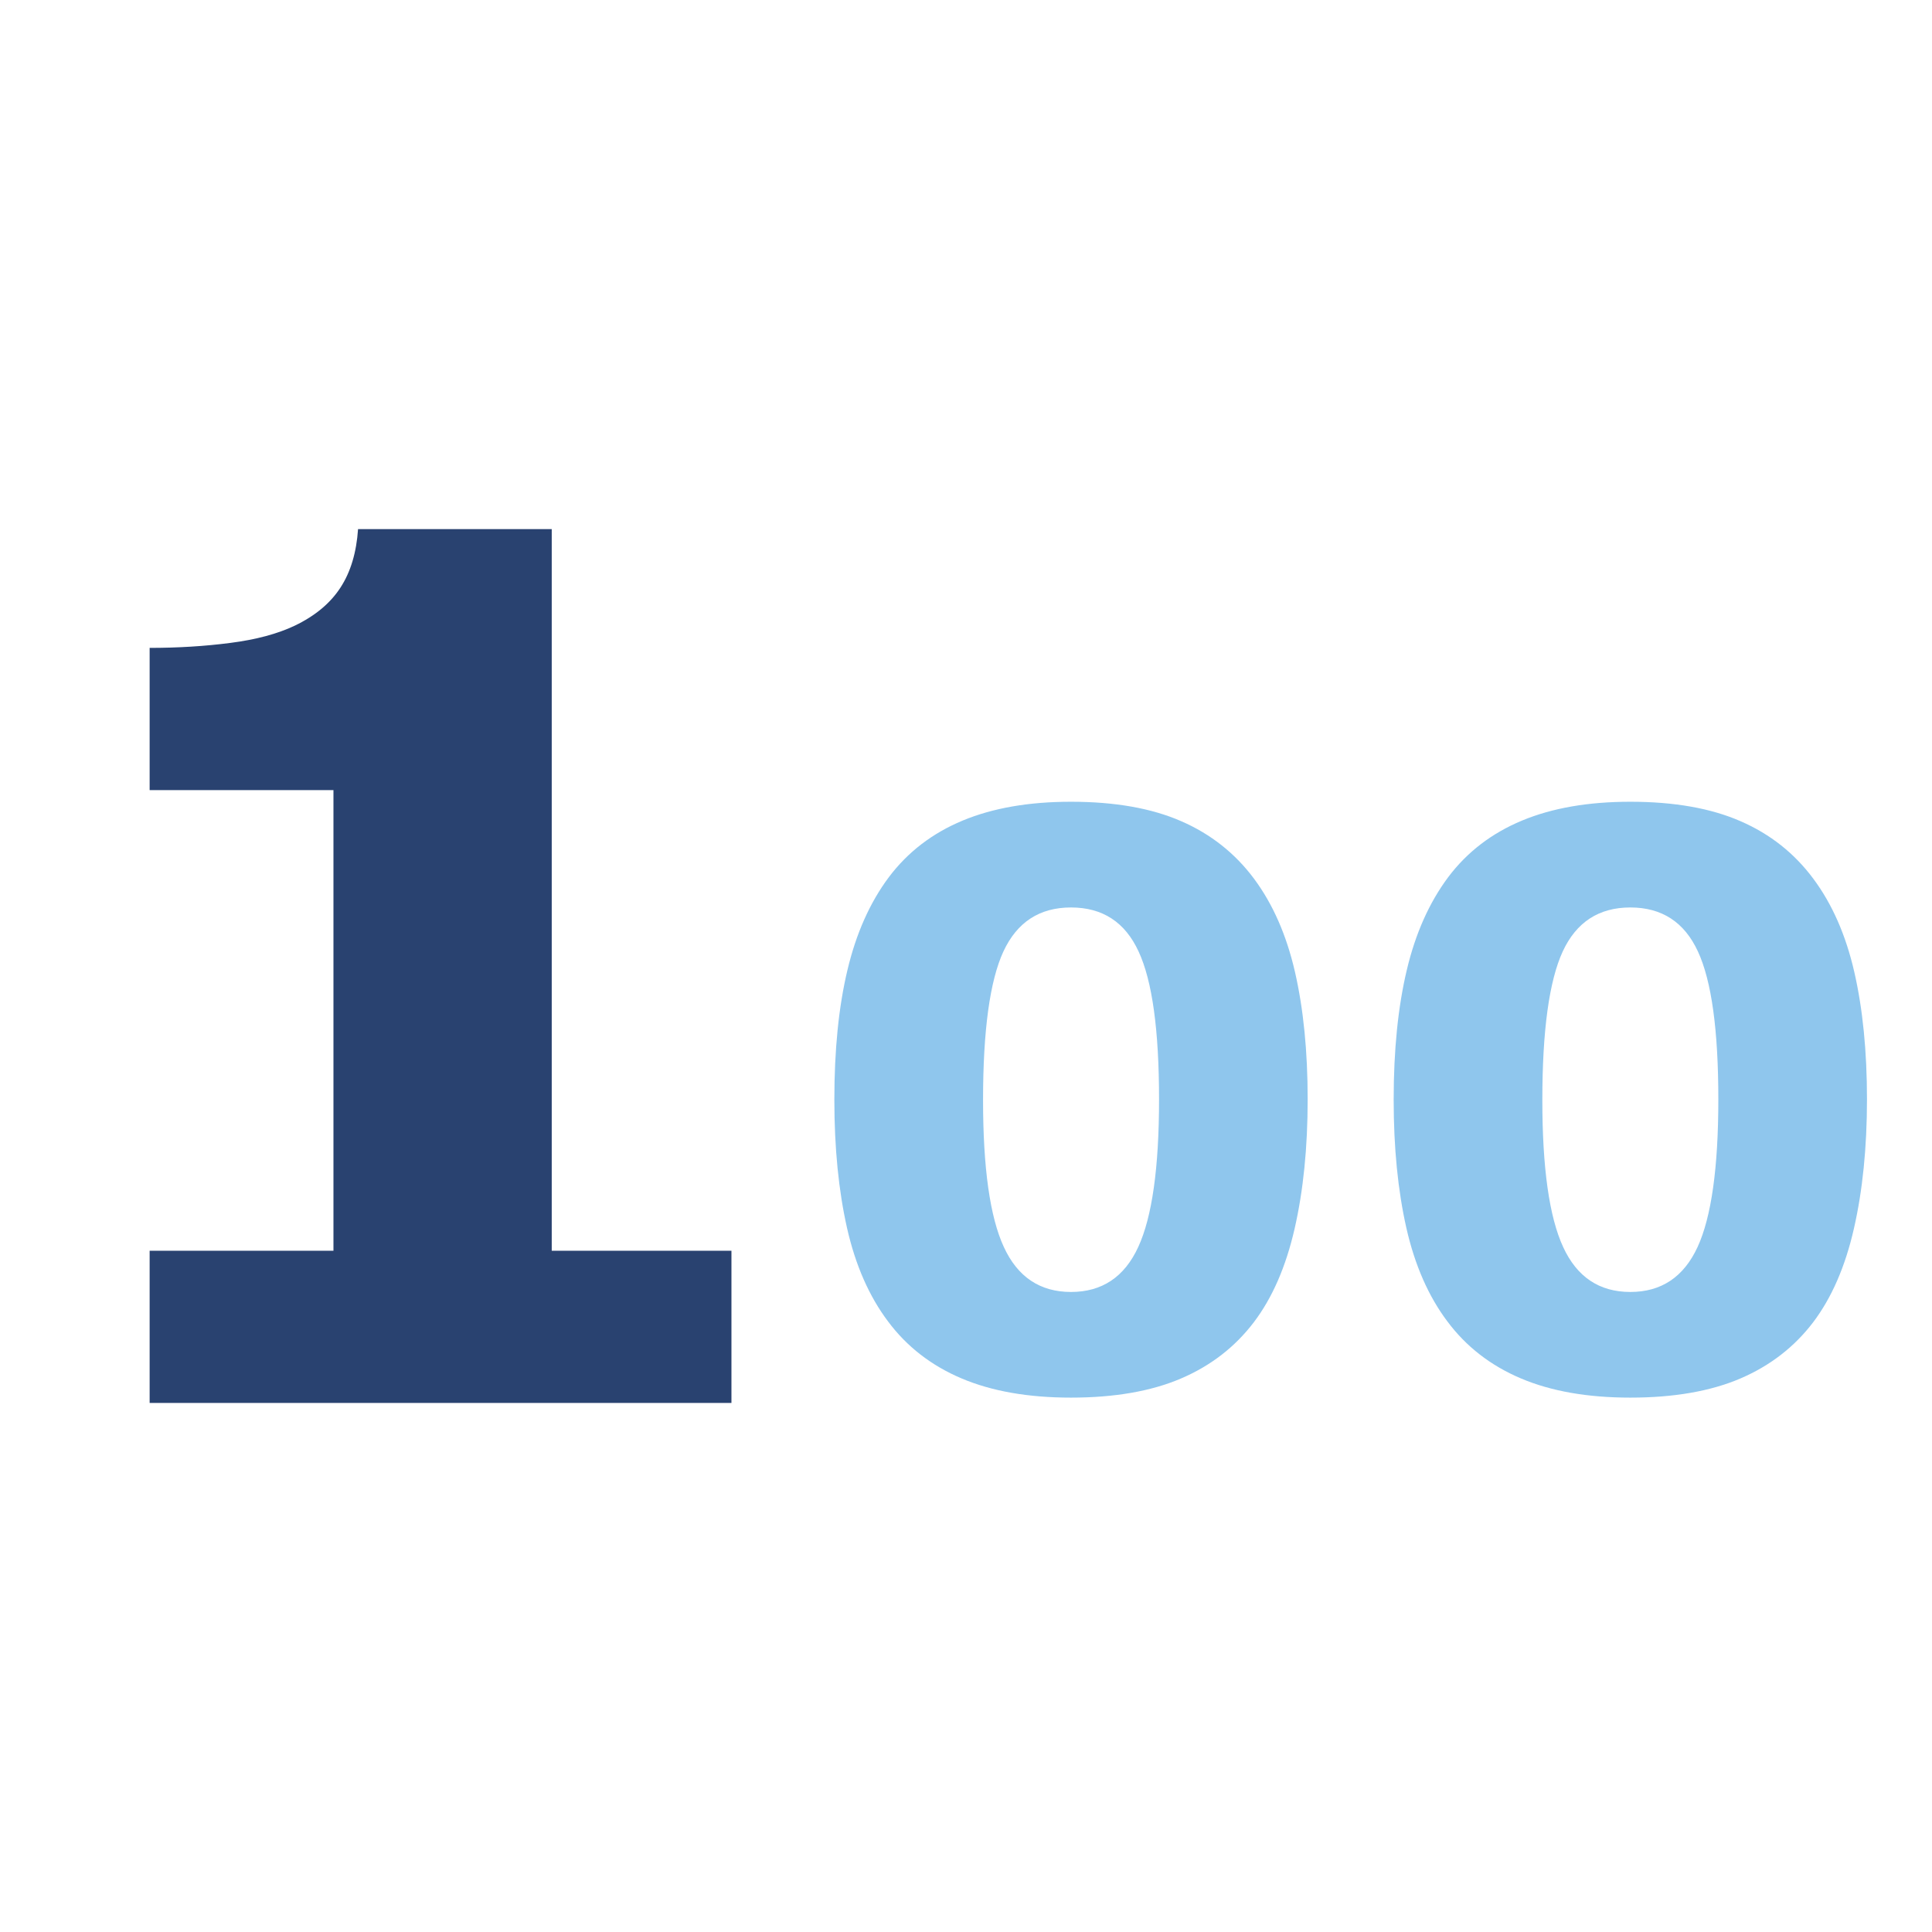 <?xml version="1.0" encoding="utf-8"?>
<!-- Generator: Adobe Illustrator 15.0.0, SVG Export Plug-In . SVG Version: 6.00 Build 0)  -->
<!DOCTYPE svg PUBLIC "-//W3C//DTD SVG 1.1//EN" "http://www.w3.org/Graphics/SVG/1.1/DTD/svg11.dtd">
<svg version="1.1" id="Layer_1" xmlns="http://www.w3.org/2000/svg" xmlns:xlink="http://www.w3.org/1999/xlink" x="0px" y="0px"
	 width="64px" height="64px" viewBox="0 0 64 64" enable-background="new 0 0 64 64" xml:space="preserve">
<g>
	<path fill="#294270" d="M24.229,46.474H4.957v-5.041h6.089v-15.26H4.957v-4.711c0.932,0,1.823-0.054,2.675-0.165
		c0.854-0.109,1.564-0.301,2.134-0.572c0.671-0.322,1.176-0.742,1.512-1.26c0.338-0.517,0.53-1.163,0.583-1.938h6.416v23.906h5.953
		V46.474z"/>
	<path fill="#8FC6ED" d="M43.318,36.416c0,1.597-0.144,3.024-0.432,4.284c-0.289,1.262-0.739,2.295-1.352,3.102
		c-0.627,0.824-1.432,1.445-2.418,1.865c-0.982,0.42-2.197,0.631-3.64,0.631c-1.414,0-2.624-0.212-3.625-0.637
		c-1.002-0.425-1.812-1.054-2.432-1.885c-0.627-0.832-1.082-1.866-1.361-3.101c-0.278-1.235-0.419-2.65-0.419-4.247
		c0-1.646,0.143-3.077,0.433-4.291c0.288-1.215,0.745-2.241,1.374-3.082c0.628-0.833,1.442-1.456,2.442-1.872
		c1.003-0.417,2.197-0.624,3.588-0.624c1.452,0,2.671,0.214,3.653,0.644c0.984,0.428,1.79,1.067,2.42,1.916
		c0.616,0.832,1.068,1.856,1.348,3.075S43.318,34.82,43.318,36.416z M38.395,36.416c0-2.293-0.225-3.925-0.678-4.897
		c-0.448-0.973-1.194-1.458-2.239-1.458c-1.042,0-1.787,0.486-2.239,1.458c-0.449,0.973-0.674,2.613-0.674,4.924
		c0,2.249,0.229,3.873,0.688,4.865c0.457,0.994,1.2,1.49,2.225,1.49c1.028,0,1.771-0.496,2.228-1.49
		C38.164,40.315,38.395,38.685,38.395,36.416z"/>
	<path fill="#8FC6ED" d="M61.846,36.416c0,1.597-0.145,3.024-0.433,4.284c-0.288,1.262-0.739,2.295-1.35,3.102
		c-0.627,0.824-1.434,1.445-2.417,1.865c-0.984,0.42-2.197,0.631-3.64,0.631c-1.417,0-2.624-0.212-3.626-0.637
		s-1.812-1.054-2.432-1.885c-0.627-0.832-1.081-1.866-1.361-3.101c-0.279-1.235-0.42-2.65-0.42-4.247
		c0-1.646,0.145-3.077,0.434-4.291c0.287-1.215,0.746-2.241,1.374-3.082c0.627-0.833,1.442-1.456,2.443-1.872
		c1.001-0.417,2.196-0.624,3.588-0.624c1.45,0,2.668,0.214,3.651,0.644c0.986,0.428,1.791,1.067,2.419,1.916
		c0.618,0.832,1.069,1.856,1.349,3.075S61.846,34.82,61.846,36.416z M56.922,36.416c0-2.293-0.225-3.925-0.676-4.897
		c-0.449-0.973-1.195-1.458-2.239-1.458s-1.789,0.486-2.24,1.458c-0.448,0.973-0.675,2.613-0.675,4.924
		c0,2.249,0.23,3.873,0.689,4.865c0.457,0.994,1.199,1.49,2.226,1.49s1.769-0.496,2.228-1.49
		C56.691,40.315,56.922,38.685,56.922,36.416z"/>
</g>
</svg>
